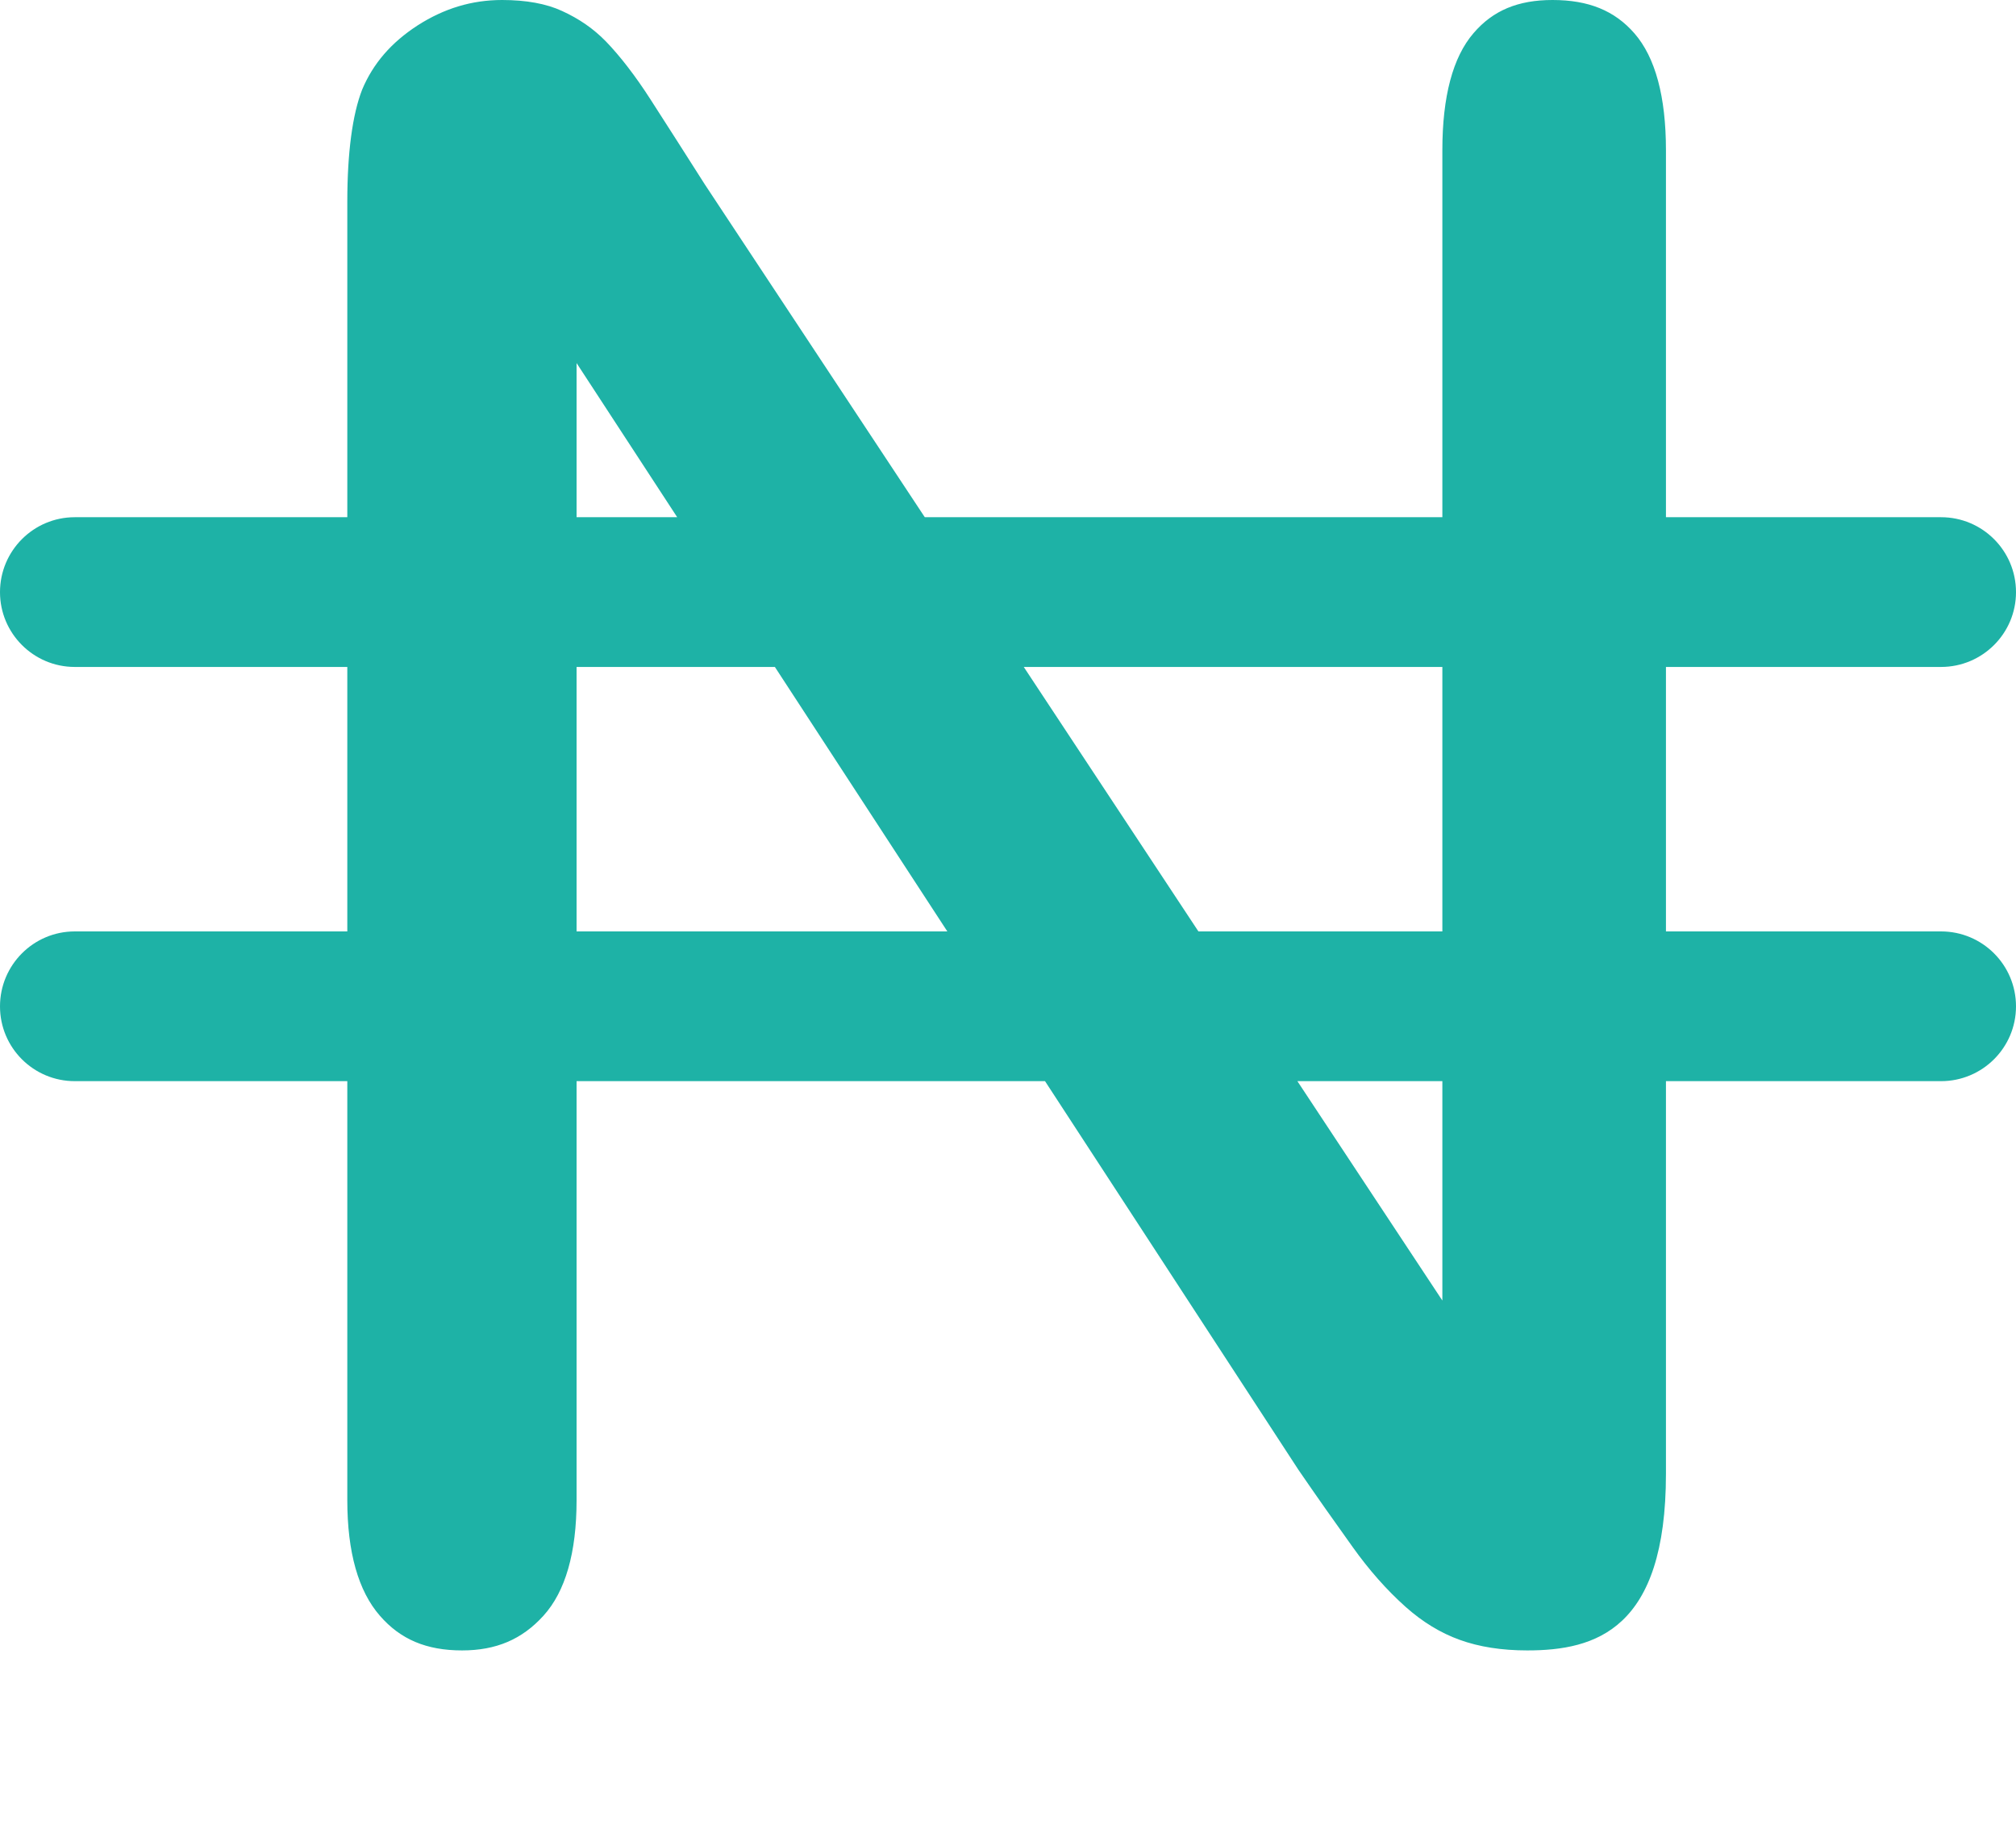 <svg width="11" height="10" viewBox="0 0 11 10" fill="none" xmlns="http://www.w3.org/2000/svg">
<path d="M10.591 5.082H9.09V3.639H10.591C10.817 3.639 11 3.456 11 3.231C11 3.005 10.817 2.822 10.591 2.822H9.09V0.82C9.09 0.527 9.032 0.313 8.918 0.182C8.81 0.058 8.668 0 8.471 0C8.283 0 8.146 0.057 8.04 0.181C7.927 0.312 7.87 0.527 7.87 0.82V2.822H5.046L3.845 1.005C3.742 0.843 3.645 0.691 3.551 0.545C3.467 0.414 3.384 0.307 3.307 0.227C3.238 0.156 3.159 0.102 3.067 0.06C2.981 0.02 2.87 0 2.74 0C2.574 0 2.423 0.046 2.278 0.139C2.135 0.232 2.036 0.346 1.976 0.489C1.923 0.625 1.895 0.833 1.895 1.102V2.822H0.408C0.183 2.822 0 3.005 0 3.231C0 3.456 0.183 3.639 0.408 3.639H1.895V5.082H0.408C0.183 5.082 0 5.265 0 5.491C0 5.717 0.183 5.899 0.408 5.899H1.895V8.185C1.895 8.469 1.955 8.681 2.073 8.816C2.185 8.945 2.327 9.005 2.521 9.005C2.707 9.005 2.848 8.945 2.965 8.816C3.085 8.684 3.146 8.472 3.146 8.185V5.899H5.702L7.085 8.02C7.181 8.16 7.281 8.302 7.38 8.44C7.469 8.565 7.566 8.675 7.669 8.767C7.762 8.85 7.861 8.91 7.964 8.947C8.071 8.986 8.195 9.005 8.333 9.005C8.707 9.005 9.09 8.891 9.09 8.041V5.899H10.591C10.817 5.899 11 5.716 11 5.491C11 5.265 10.817 5.082 10.591 5.082ZM7.87 3.639V5.082H6.539L5.586 3.639H7.87ZM3.146 1.981L3.695 2.822H3.146V1.981ZM3.146 5.082V3.639H4.228L5.169 5.082H3.146ZM7.87 7.096L7.079 5.899H7.87V7.096Z" fill="#1EB2A6"/>
</svg>
